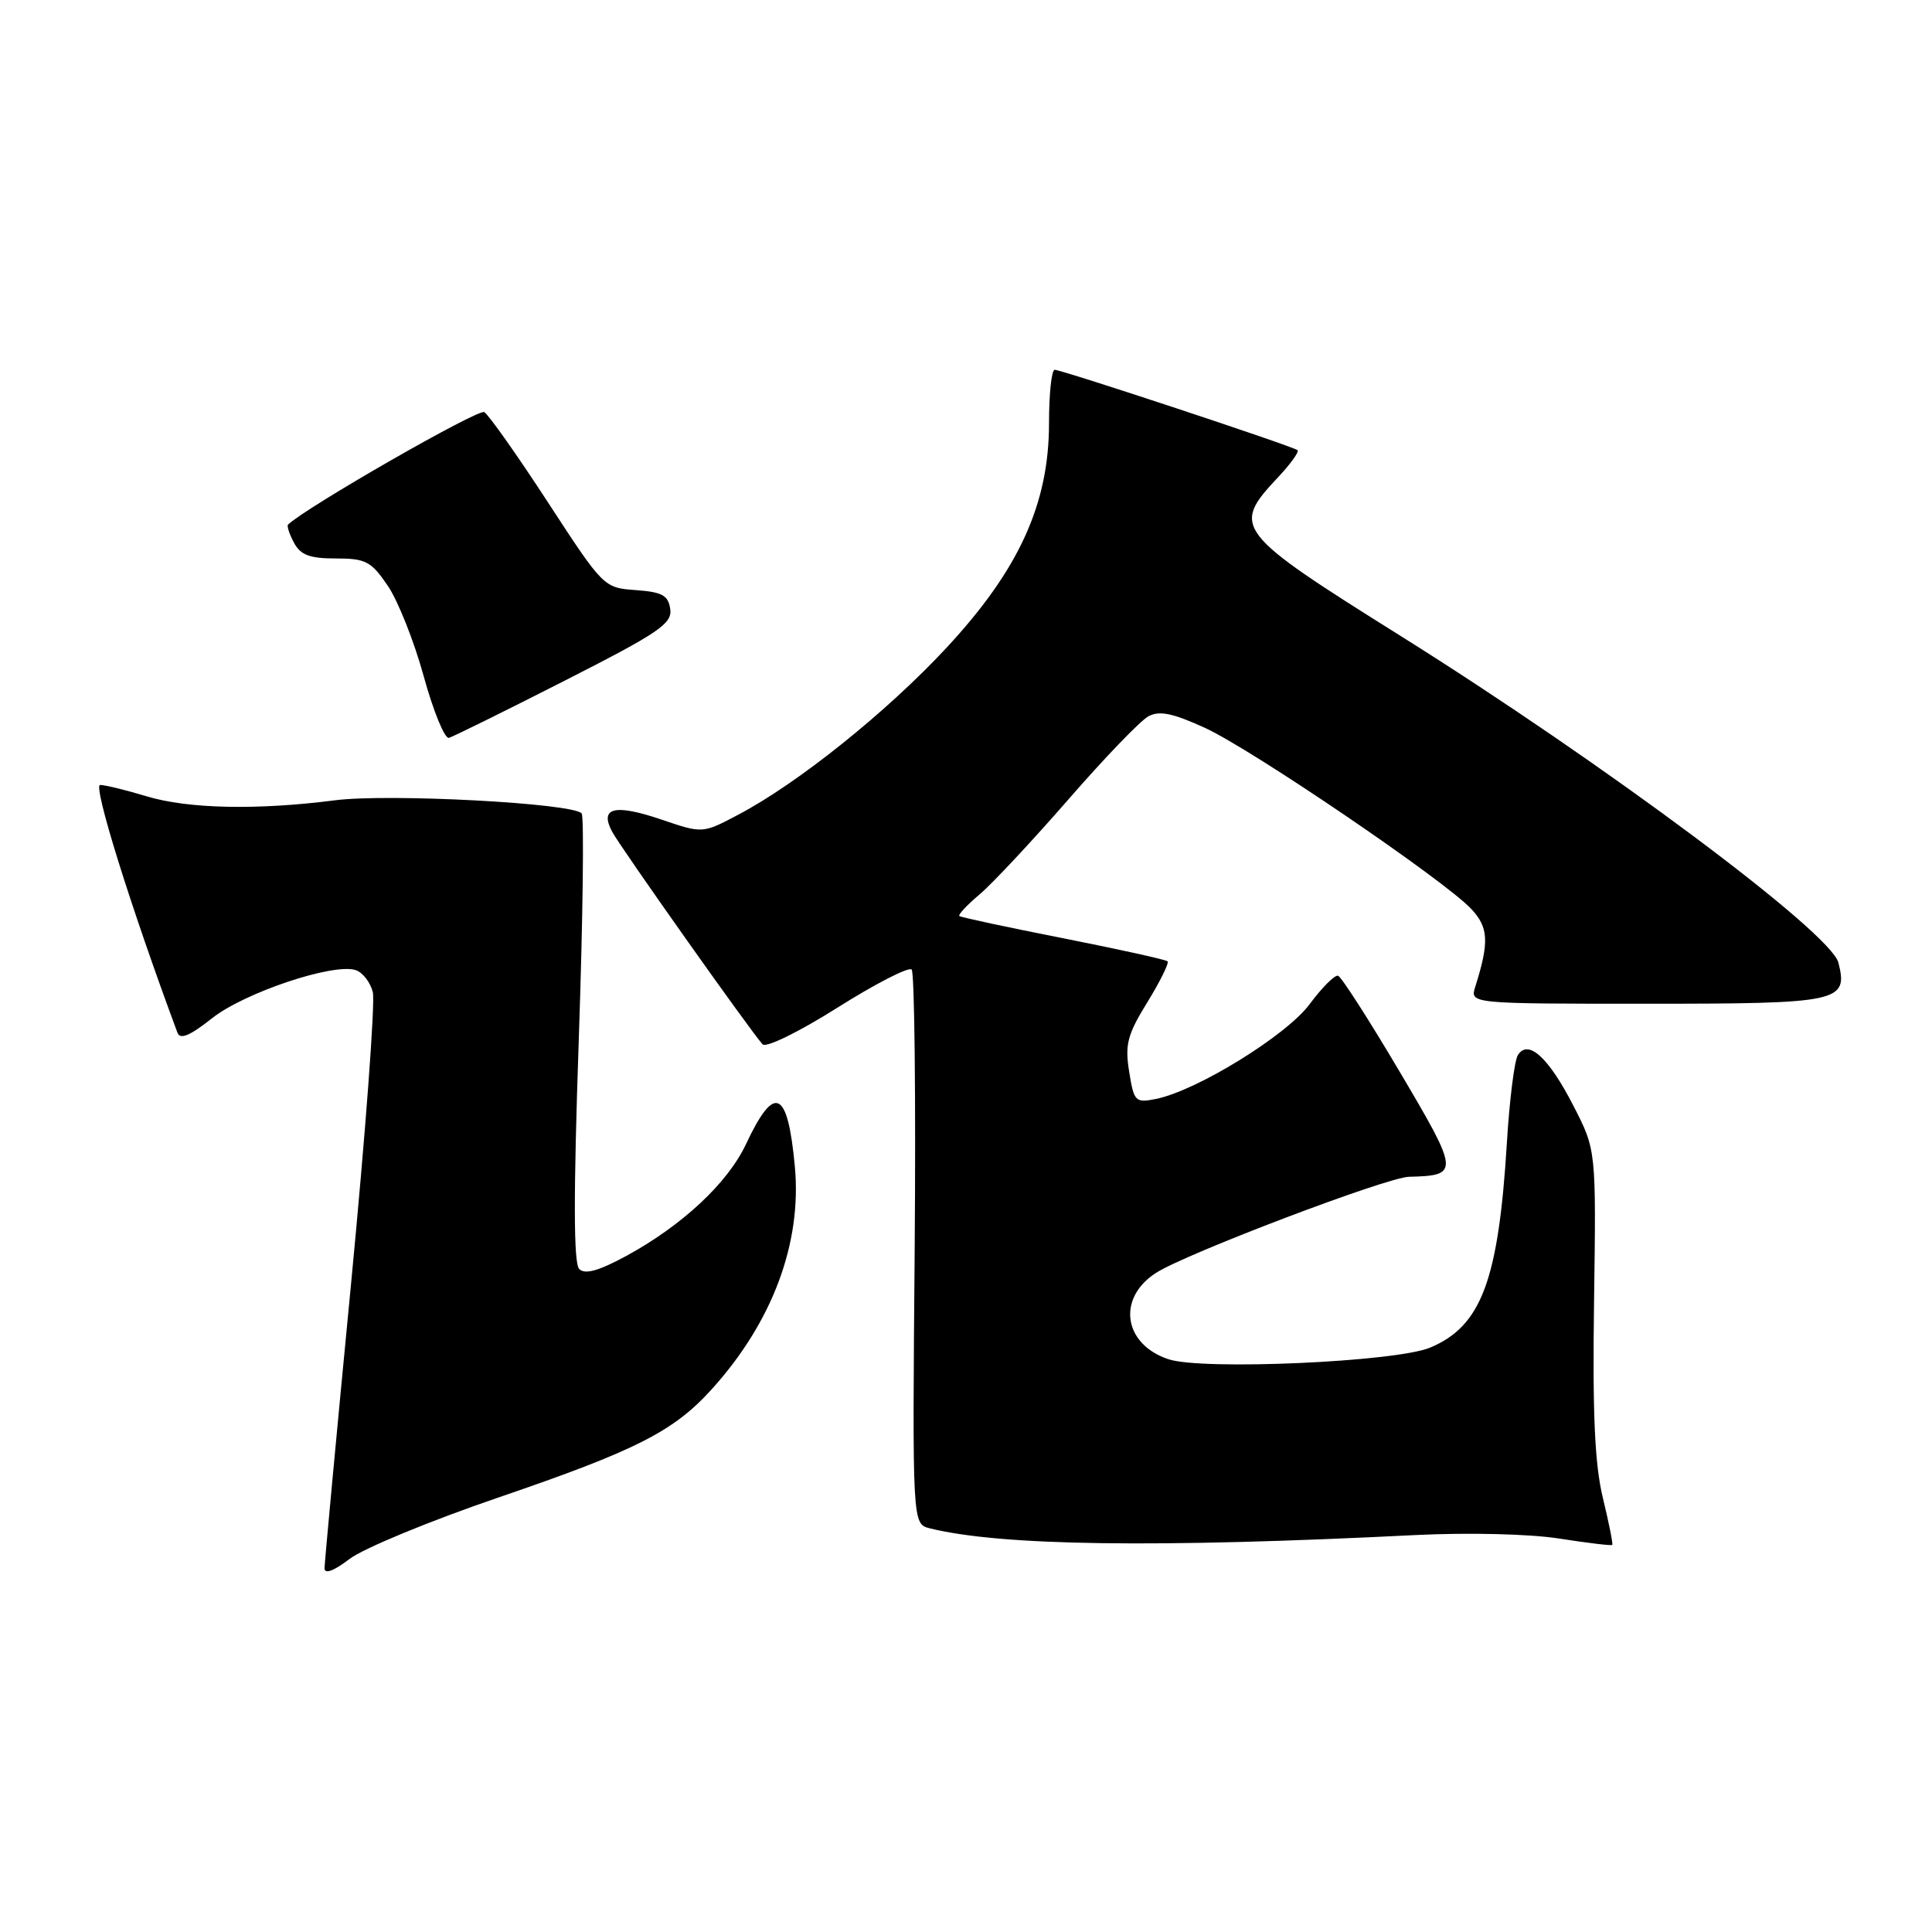 <?xml version="1.0" encoding="UTF-8" standalone="no"?>
<!DOCTYPE svg PUBLIC "-//W3C//DTD SVG 1.1//EN" "http://www.w3.org/Graphics/SVG/1.1/DTD/svg11.dtd" >
<svg xmlns="http://www.w3.org/2000/svg" xmlns:xlink="http://www.w3.org/1999/xlink" version="1.1" viewBox="0 0 256 256">
 <g >
 <path fill="currentColor"
d=" M 66.06 198.42 C 84.29 192.19 89.26 189.67 94.32 184.07 C 102.37 175.16 106.27 164.69 105.32 154.55 C 104.37 144.34 102.63 143.55 98.85 151.60 C 96.43 156.75 90.41 162.37 83.02 166.40 C 79.33 168.40 77.51 168.91 76.75 168.15 C 76.00 167.40 75.98 158.49 76.69 137.79 C 77.24 121.68 77.41 108.18 77.07 107.78 C 75.92 106.42 51.51 105.13 44.41 106.04 C 34.08 107.37 24.91 107.18 19.41 105.51 C 16.71 104.69 13.95 104.02 13.27 104.01 C 12.27 104.00 17.31 120.17 23.51 136.83 C 23.86 137.79 25.15 137.26 28.10 134.92 C 32.37 131.54 44.13 127.59 47.12 128.54 C 48.04 128.83 49.07 130.15 49.40 131.46 C 49.73 132.78 48.43 150.20 46.51 170.18 C 44.58 190.16 43.01 207.09 43.00 207.80 C 43.00 208.62 44.24 208.16 46.33 206.56 C 48.17 205.16 57.04 201.50 66.06 198.42 Z  M 187.60 203.40 C 194.56 203.06 202.62 203.25 206.56 203.86 C 210.32 204.45 213.50 204.83 213.63 204.71 C 213.75 204.58 213.19 201.79 212.39 198.49 C 211.31 194.02 211.01 187.41 211.22 172.45 C 211.50 152.39 211.50 152.39 208.50 146.55 C 205.20 140.11 202.48 137.63 201.12 139.82 C 200.67 140.55 200.01 145.77 199.67 151.44 C 198.55 169.69 196.28 175.73 189.49 178.57 C 184.96 180.46 159.35 181.60 154.84 180.11 C 148.84 178.13 147.96 171.99 153.20 168.65 C 157.22 166.08 183.77 156.00 186.69 155.93 C 193.42 155.76 193.39 155.41 185.47 142.02 C 181.41 135.15 177.73 129.42 177.30 129.29 C 176.86 129.16 175.17 130.85 173.54 133.05 C 170.47 137.20 158.57 144.54 153.15 145.62 C 150.44 146.16 150.25 145.97 149.62 142.00 C 149.04 138.41 149.38 137.10 152.03 132.80 C 153.73 130.04 154.93 127.60 154.71 127.38 C 154.49 127.16 148.28 125.79 140.91 124.33 C 133.53 122.88 127.33 121.55 127.12 121.38 C 126.92 121.22 128.11 119.94 129.77 118.54 C 131.44 117.14 136.73 111.48 141.54 105.96 C 146.34 100.44 151.13 95.46 152.18 94.91 C 153.63 94.13 155.40 94.50 159.65 96.44 C 165.87 99.29 191.35 116.61 194.94 120.43 C 197.25 122.89 197.35 124.82 195.48 130.75 C 194.77 133.00 194.77 133.00 218.26 133.00 C 243.78 133.00 244.91 132.76 243.60 127.56 C 242.61 123.58 212.67 101.24 185.61 84.28 C 163.58 70.48 163.12 69.88 169.33 63.26 C 171.00 61.49 172.17 59.86 171.93 59.65 C 171.35 59.14 140.70 49.00 139.75 49.00 C 139.34 49.00 139.00 52.18 139.00 56.07 C 139.00 66.77 135.02 75.50 125.40 85.85 C 117.49 94.36 105.69 103.82 97.79 107.97 C 93.09 110.45 93.09 110.45 87.66 108.60 C 81.44 106.49 79.39 106.99 81.12 110.22 C 82.23 112.30 99.49 136.69 101.05 138.38 C 101.51 138.87 105.90 136.72 110.98 133.51 C 115.99 130.35 120.41 128.08 120.80 128.47 C 121.18 128.87 121.36 145.56 121.20 165.56 C 120.89 201.93 120.89 201.93 123.20 202.51 C 132.59 204.84 153.21 205.13 187.60 203.40 Z  M 74.81 90.20 C 87.30 83.85 89.09 82.64 88.81 80.71 C 88.55 78.88 87.76 78.45 84.24 78.19 C 80.01 77.89 79.95 77.83 72.61 66.57 C 68.56 60.35 64.76 54.97 64.17 54.61 C 63.39 54.12 40.61 67.18 38.17 69.51 C 37.99 69.69 38.34 70.77 38.95 71.91 C 39.83 73.55 41.03 74.00 44.50 74.00 C 48.47 74.00 49.18 74.38 51.38 77.61 C 52.73 79.59 54.88 85.00 56.15 89.63 C 57.43 94.27 58.93 97.93 59.49 97.77 C 60.04 97.61 66.94 94.21 74.81 90.20 Z "/>
</g>
</svg>